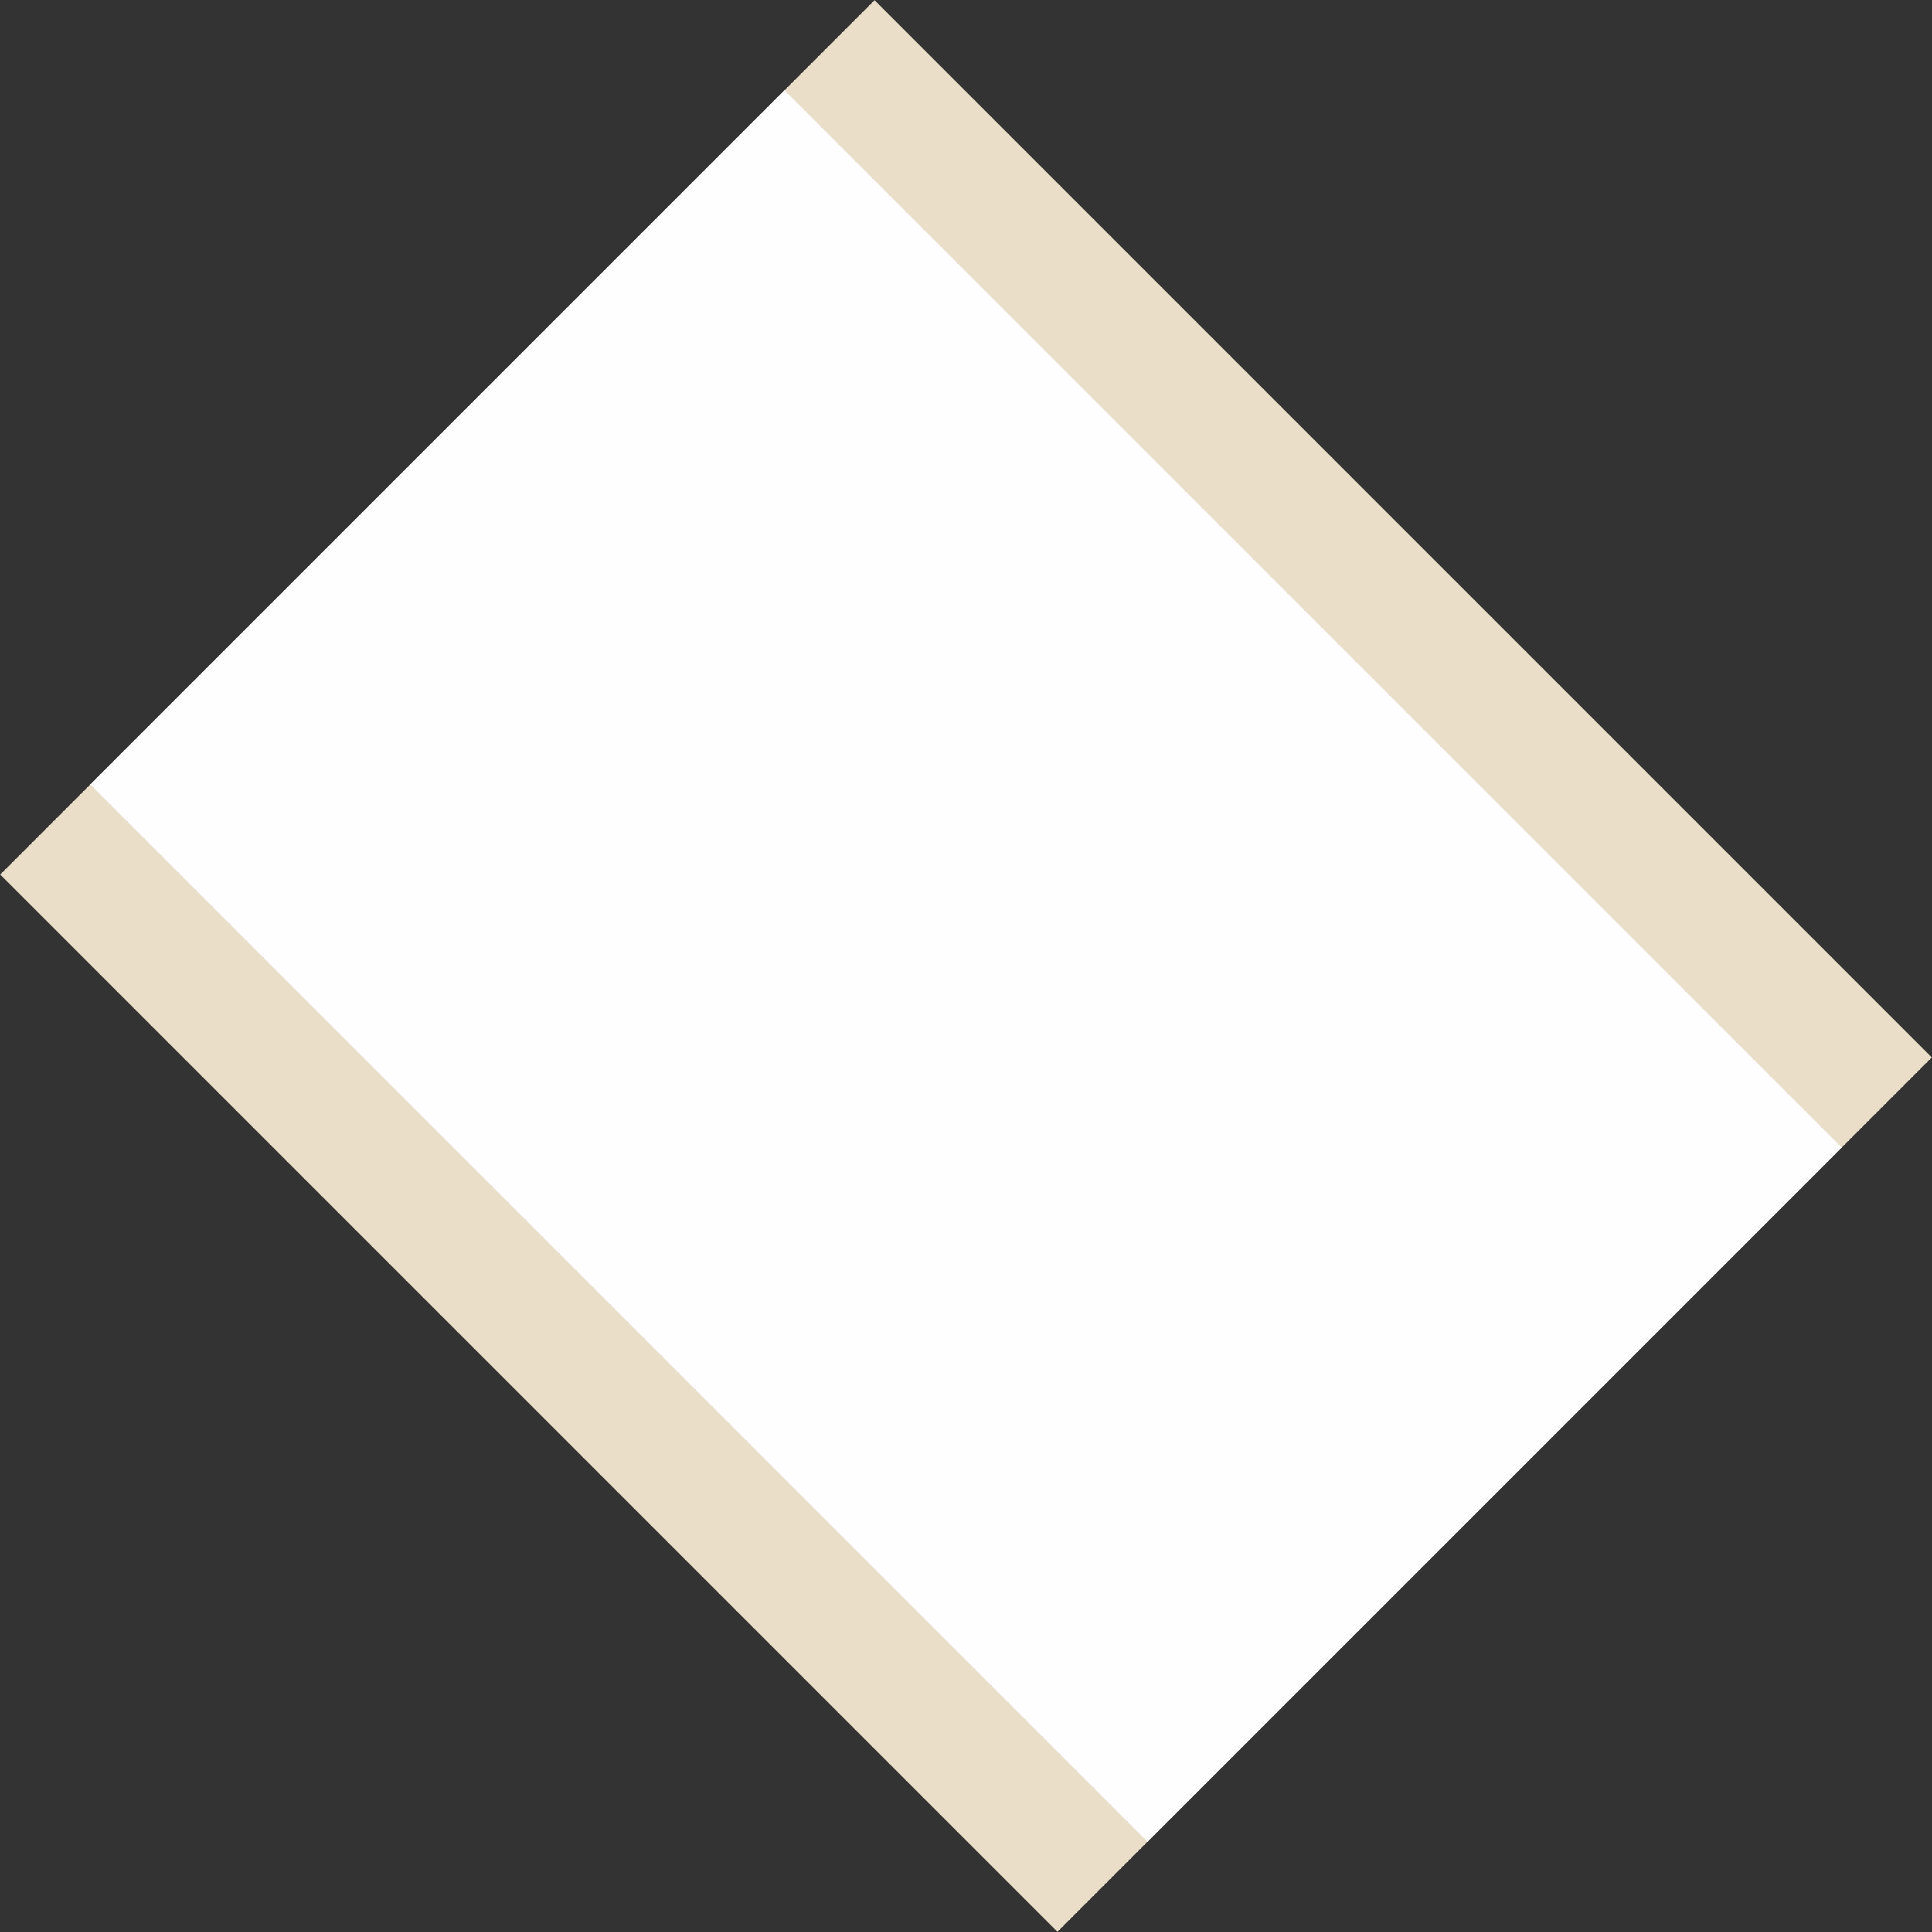 <?xml version="1.0" encoding="UTF-8"?>
<svg id="Layer_2" data-name="Layer 2" xmlns="http://www.w3.org/2000/svg" viewBox="0 0 46.25 46.25">
  <rect x="0" y="0" width="46.25" height="46.25" fill="#333333" stroke="none"/>
  <defs>
    <style>
      .cls-1 {
        stroke: #fefefe;
        stroke-width: 23.5px;
      }

      .cls-1, .cls-2 {
        fill: none;
        stroke-miterlimit: 10;
      }

      .cls-2 {
        stroke: #eadec9;
        stroke-width: 29.6px;
      }

      .cls-3 {
        fill: #f2f2f2;
      }
    </style>
  </defs>
  <g id="road">
    <g>
      <line class="cls-3" x1="35.78" y1="35.78" x2="10.47" y2="10.47"/>
      <line class="cls-2" x1="35.78" y1="35.78" x2="10.47" y2="10.47"/>
      <line class="cls-1" x1="35.78" y1="35.78" x2="10.47" y2="10.47"/>
    </g>
  </g>
</svg>